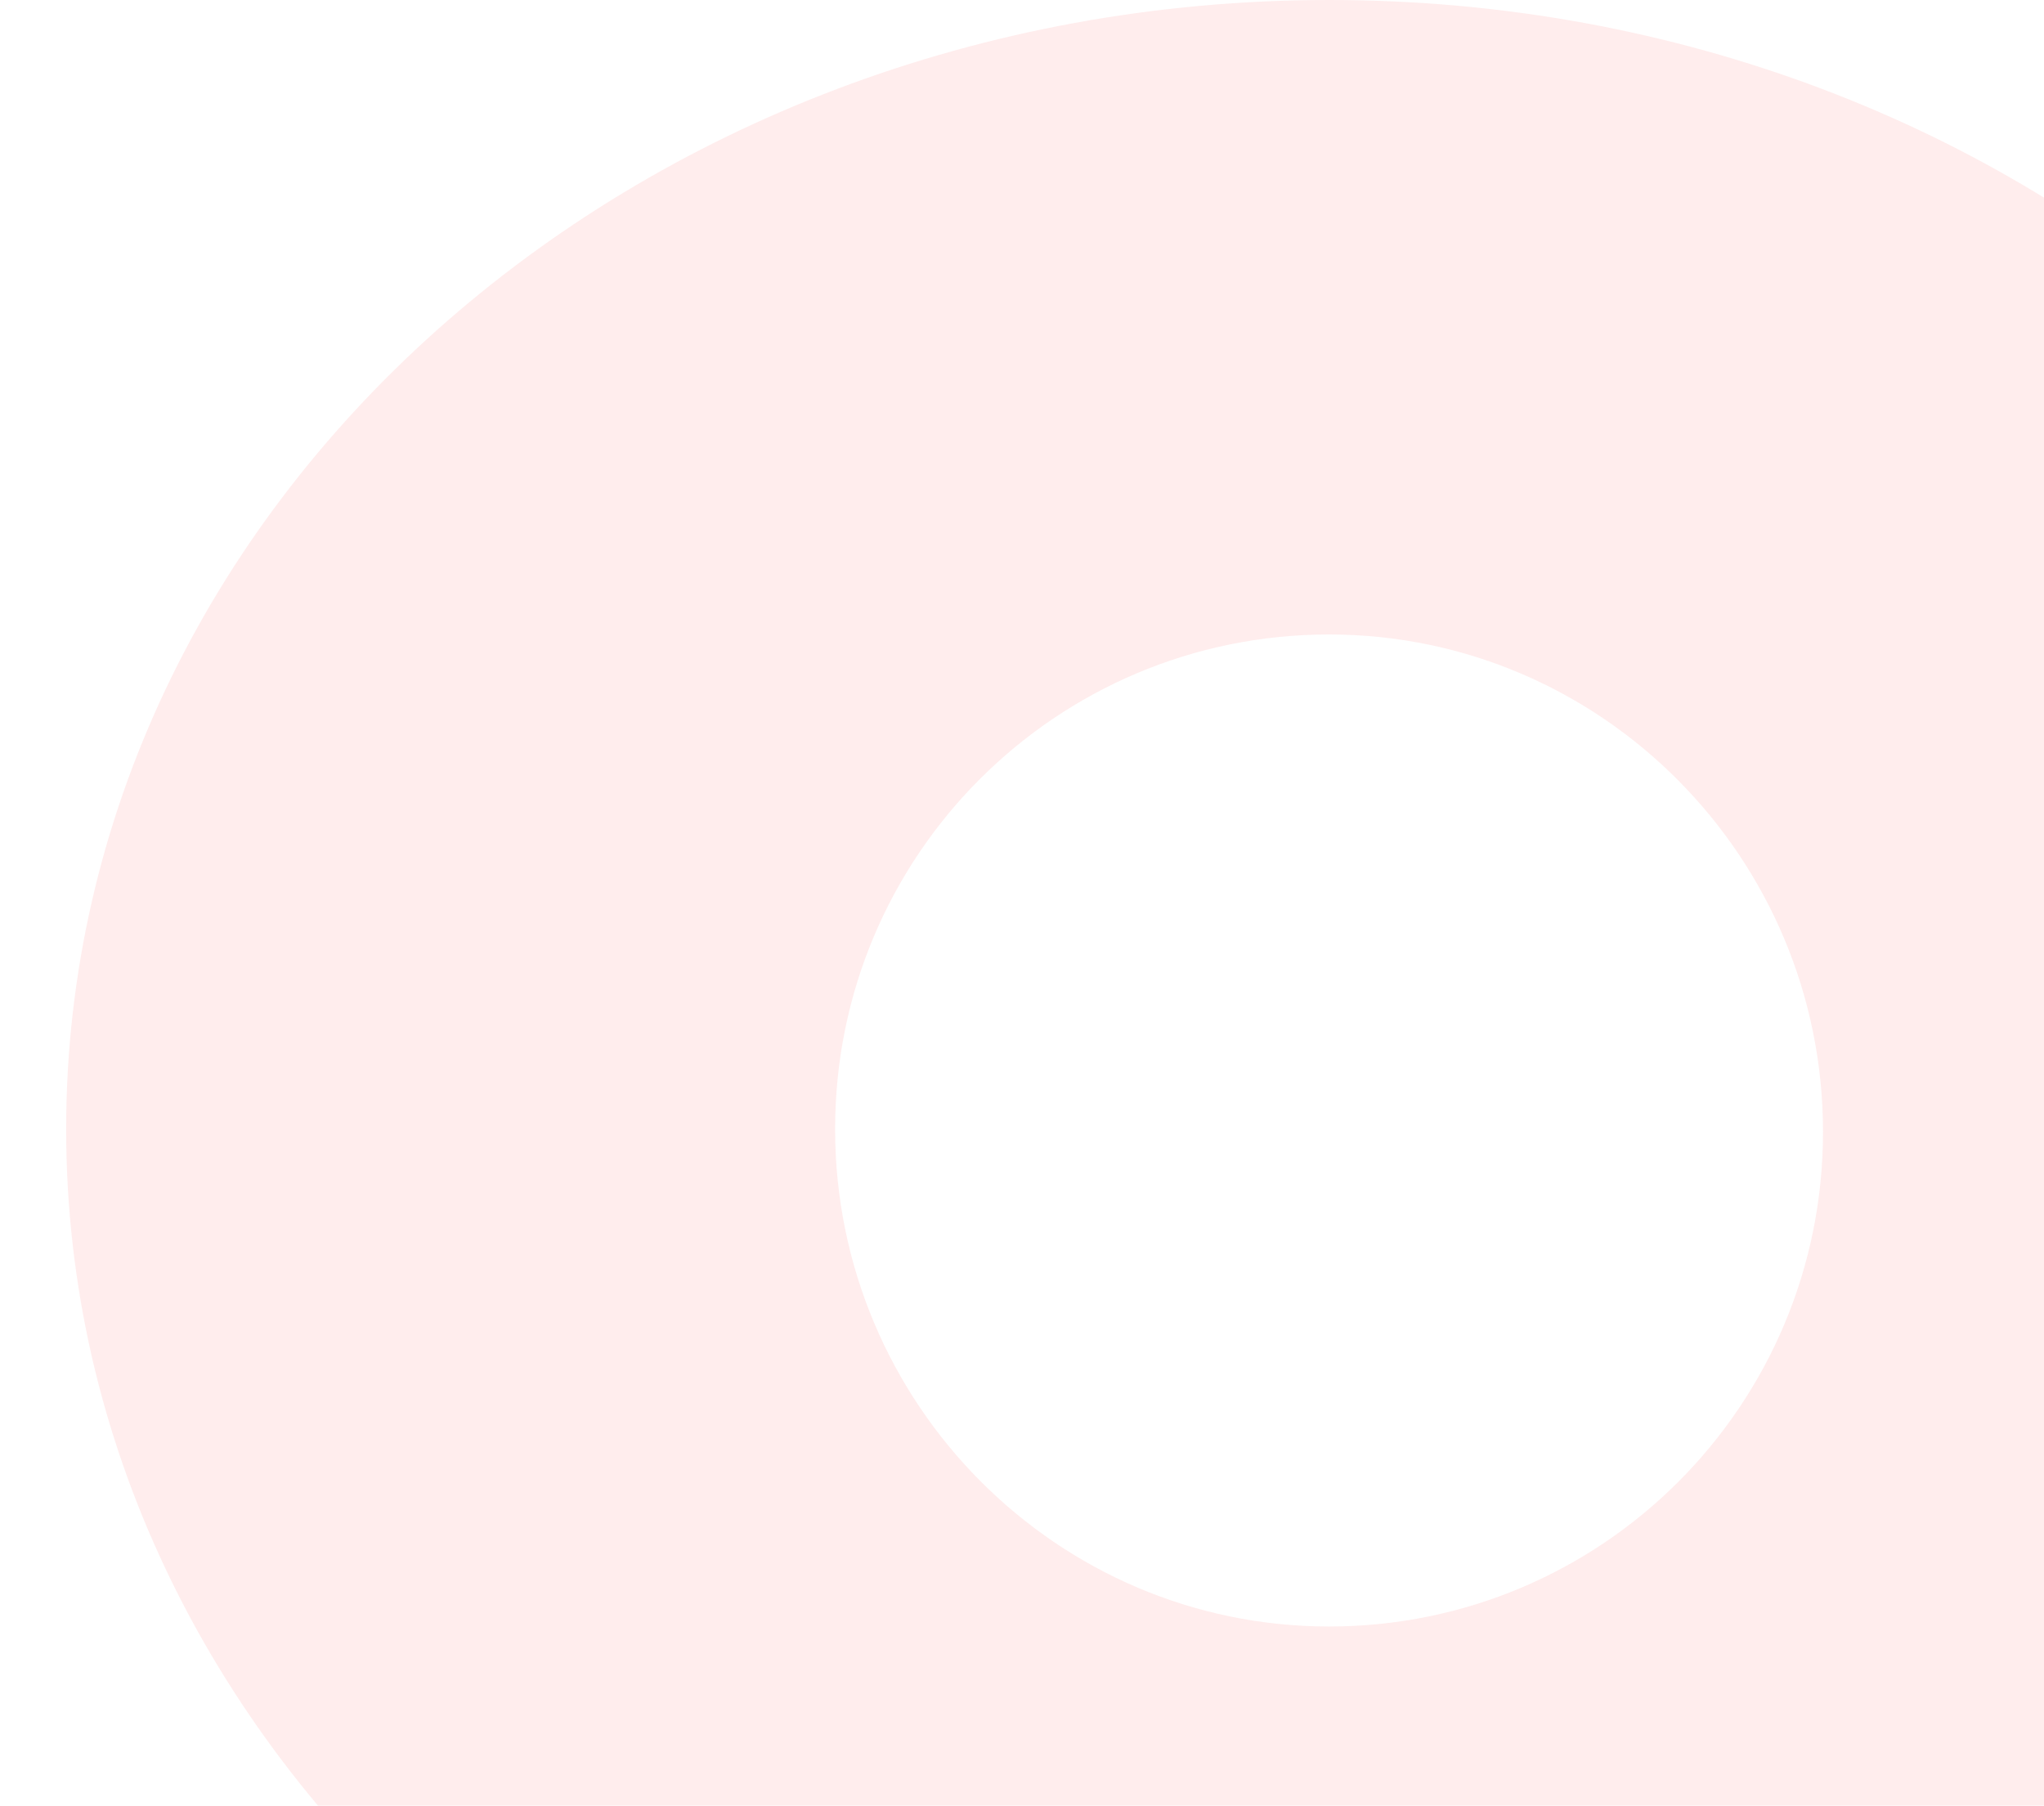 <svg width="824" height="728" viewBox="0 0 824 728" fill="none" xmlns="http://www.w3.org/2000/svg">
<g opacity="0.16" clip-path="url(#clip0)">
<path d="M535.785 0C254.858 0 26.671 203.762 26.671 455.212C26.671 706.663 254.858 910.425 535.785 910.425C816.712 910.425 1044.9 706.663 1044.9 455.212C1044.9 203.762 817.789 0 535.785 0ZM535.785 655.723C425.997 655.723 336.66 565.764 336.66 455.212C336.66 344.661 425.997 255.786 535.785 255.786C645.573 255.786 734.91 345.745 734.91 456.296C734.91 566.848 645.573 655.723 535.785 655.723Z" opacity="0.45" fill="#F00"/>
</g>
<defs>
<clipPath id="clip0">
<rect width="824" height="728" fill="white"/>
</clipPath>
</defs>
</svg>
